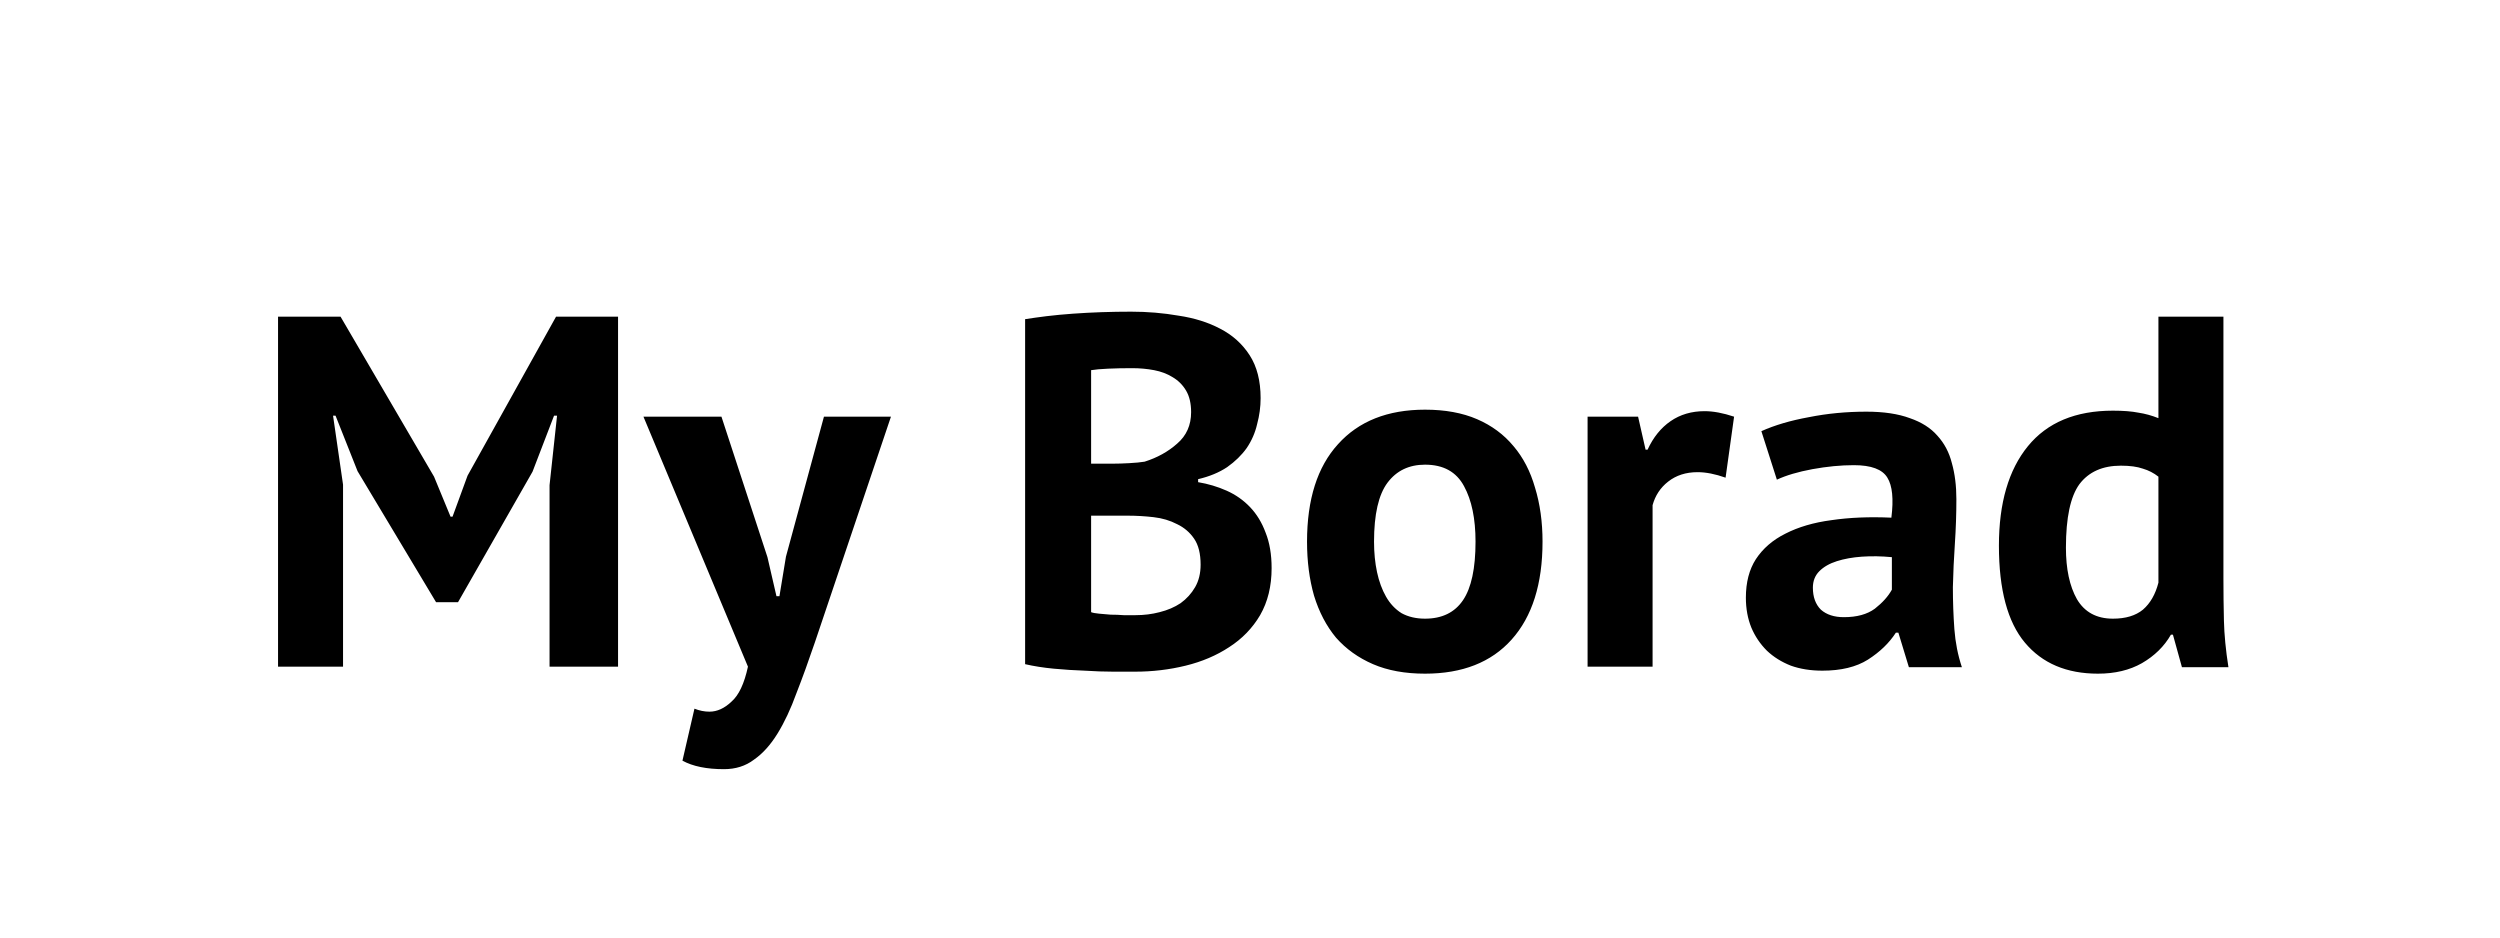 <svg width="240" height="90" viewBox="0 0 240 90" fill="none" xmlns="http://www.w3.org/2000/svg">
<rect width="240" height="90" fill="white"/>
<path d="M52.757 46.576L53.477 39.904H53.188L51.124 45.28L43.972 57.808H41.861L34.325 45.232L32.212 39.904H31.973L32.932 46.528V64H26.692V30.4H32.693L41.669 45.76L43.252 49.6H43.444L44.885 45.664L53.38 30.4H59.333V64H52.757V46.576ZM73.675 53.488L74.539 57.232H74.827L75.451 53.44L79.099 40H85.531L78.235 61.648C77.627 63.44 77.035 65.072 76.459 66.544C75.915 68.048 75.307 69.344 74.635 70.432C73.963 71.52 73.211 72.352 72.379 72.928C71.579 73.536 70.619 73.84 69.499 73.84C67.835 73.84 66.507 73.568 65.515 73.024L66.667 68.032C67.147 68.224 67.627 68.32 68.107 68.32C68.843 68.32 69.547 68 70.219 67.36C70.923 66.752 71.451 65.632 71.803 64L61.771 40H69.259L73.675 53.488ZM121.019 38.224C121.019 39.056 120.907 39.888 120.683 40.72C120.491 41.552 120.155 42.32 119.675 43.024C119.195 43.696 118.571 44.304 117.803 44.848C117.035 45.36 116.107 45.744 115.019 46V46.288C115.979 46.448 116.891 46.72 117.755 47.104C118.619 47.488 119.371 48.016 120.011 48.688C120.651 49.36 121.147 50.176 121.499 51.136C121.883 52.096 122.075 53.232 122.075 54.544C122.075 56.272 121.707 57.776 120.971 59.056C120.235 60.304 119.243 61.328 117.995 62.128C116.779 62.928 115.387 63.52 113.819 63.904C112.251 64.288 110.635 64.48 108.971 64.48C108.427 64.48 107.723 64.48 106.859 64.48C106.027 64.48 105.115 64.448 104.123 64.384C103.163 64.352 102.171 64.288 101.147 64.192C100.155 64.096 99.243 63.952 98.411 63.76V30.64C99.019 30.544 99.707 30.448 100.475 30.352C101.275 30.256 102.123 30.176 103.019 30.112C103.915 30.048 104.827 30 105.755 29.968C106.715 29.936 107.659 29.92 108.587 29.92C110.155 29.92 111.675 30.048 113.147 30.304C114.651 30.528 115.979 30.944 117.131 31.552C118.315 32.16 119.259 33.008 119.963 34.096C120.667 35.184 121.019 36.56 121.019 38.224ZM109.019 59.056C109.819 59.056 110.587 58.96 111.323 58.768C112.091 58.576 112.763 58.288 113.339 57.904C113.915 57.488 114.379 56.976 114.731 56.368C115.083 55.76 115.259 55.04 115.259 54.208C115.259 53.152 115.051 52.32 114.635 51.712C114.219 51.104 113.675 50.64 113.003 50.32C112.331 49.968 111.579 49.744 110.747 49.648C109.915 49.552 109.083 49.504 108.251 49.504H104.747V58.768C104.907 58.832 105.163 58.88 105.515 58.912C105.867 58.944 106.235 58.976 106.619 59.008C107.035 59.008 107.451 59.024 107.867 59.056C108.315 59.056 108.699 59.056 109.019 59.056ZM106.859 44.512C107.307 44.512 107.819 44.496 108.395 44.464C109.003 44.432 109.499 44.384 109.883 44.32C111.099 43.936 112.139 43.36 113.003 42.592C113.899 41.824 114.347 40.816 114.347 39.568C114.347 38.736 114.187 38.048 113.867 37.504C113.547 36.96 113.115 36.528 112.571 36.208C112.059 35.888 111.467 35.664 110.795 35.536C110.123 35.408 109.419 35.344 108.683 35.344C107.851 35.344 107.083 35.36 106.379 35.392C105.675 35.424 105.131 35.472 104.747 35.536V44.512H106.859ZM125.475 52C125.475 47.936 126.467 44.816 128.451 42.64C130.435 40.432 133.219 39.328 136.803 39.328C138.723 39.328 140.387 39.632 141.795 40.24C143.203 40.848 144.371 41.712 145.299 42.832C146.227 43.92 146.915 45.248 147.363 46.816C147.843 48.384 148.083 50.112 148.083 52C148.083 56.064 147.091 59.2 145.107 61.408C143.155 63.584 140.387 64.672 136.803 64.672C134.883 64.672 133.219 64.368 131.811 63.76C130.403 63.152 129.219 62.304 128.259 61.216C127.331 60.096 126.627 58.752 126.147 57.184C125.699 55.616 125.475 53.888 125.475 52ZM131.907 52C131.907 53.056 132.003 54.032 132.195 54.928C132.387 55.824 132.675 56.608 133.059 57.28C133.443 57.952 133.939 58.48 134.547 58.864C135.187 59.216 135.939 59.392 136.803 59.392C138.435 59.392 139.651 58.8 140.451 57.616C141.251 56.432 141.651 54.56 141.651 52C141.651 49.792 141.283 48.016 140.547 46.672C139.811 45.296 138.563 44.608 136.803 44.608C135.267 44.608 134.067 45.184 133.203 46.336C132.339 47.488 131.907 49.376 131.907 52ZM165.656 45.856C164.664 45.504 163.768 45.328 162.968 45.328C161.848 45.328 160.904 45.632 160.136 46.24C159.4 46.816 158.904 47.568 158.648 48.496V64H152.408V40H157.256L157.976 43.168H158.168C158.712 41.984 159.448 41.072 160.376 40.432C161.304 39.792 162.392 39.472 163.64 39.472C164.472 39.472 165.416 39.648 166.472 40L165.656 45.856ZM169.092 41.392C170.372 40.816 171.892 40.368 173.652 40.048C175.412 39.696 177.252 39.52 179.172 39.52C180.836 39.52 182.228 39.728 183.348 40.144C184.468 40.528 185.348 41.088 185.988 41.824C186.66 42.56 187.124 43.44 187.38 44.464C187.668 45.488 187.812 46.64 187.812 47.92C187.812 49.328 187.764 50.752 187.668 52.192C187.572 53.6 187.508 54.992 187.476 56.368C187.476 57.744 187.524 59.088 187.62 60.4C187.716 61.68 187.956 62.896 188.34 64.048H183.252L182.244 60.736H182.004C181.364 61.728 180.468 62.592 179.316 63.328C178.196 64.032 176.74 64.384 174.948 64.384C173.828 64.384 172.82 64.224 171.924 63.904C171.028 63.552 170.26 63.072 169.62 62.464C168.98 61.824 168.484 61.088 168.132 60.256C167.78 59.392 167.604 58.432 167.604 57.376C167.604 55.904 167.924 54.672 168.564 53.68C169.236 52.656 170.18 51.84 171.396 51.232C172.644 50.592 174.116 50.16 175.812 49.936C177.54 49.68 179.46 49.6 181.572 49.696C181.796 47.904 181.668 46.624 181.188 45.856C180.708 45.056 179.636 44.656 177.972 44.656C176.724 44.656 175.396 44.784 173.988 45.04C172.612 45.296 171.476 45.632 170.58 46.048L169.092 41.392ZM177.012 59.248C178.26 59.248 179.252 58.976 179.988 58.432C180.724 57.856 181.268 57.248 181.62 56.608V53.488C180.628 53.392 179.668 53.376 178.74 53.44C177.844 53.504 177.044 53.648 176.34 53.872C175.636 54.096 175.076 54.416 174.66 54.832C174.244 55.248 174.036 55.776 174.036 56.416C174.036 57.312 174.292 58.016 174.804 58.528C175.348 59.008 176.084 59.248 177.012 59.248ZM213.449 55.552C213.449 56.896 213.465 58.24 213.497 59.584C213.529 60.928 213.673 62.416 213.929 64.048H209.465L208.601 60.928H208.409C207.769 62.048 206.841 62.96 205.625 63.664C204.441 64.336 203.033 64.672 201.401 64.672C198.393 64.672 196.057 63.68 194.393 61.696C192.729 59.712 191.896 56.608 191.896 52.384C191.896 48.288 192.825 45.104 194.681 42.832C196.537 40.56 199.257 39.424 202.841 39.424C203.833 39.424 204.649 39.488 205.289 39.616C205.929 39.712 206.569 39.888 207.209 40.144V30.4H213.449V55.552ZM202.841 59.392C204.057 59.392 205.017 59.104 205.721 58.528C206.425 57.92 206.921 57.056 207.209 55.936V45.76C206.761 45.408 206.265 45.152 205.721 44.992C205.177 44.8 204.473 44.704 203.609 44.704C201.849 44.704 200.521 45.296 199.625 46.48C198.761 47.664 198.329 49.696 198.329 52.576C198.329 54.624 198.681 56.272 199.385 57.52C200.121 58.768 201.273 59.392 202.841 59.392Z" fill="black"/>
</svg>
